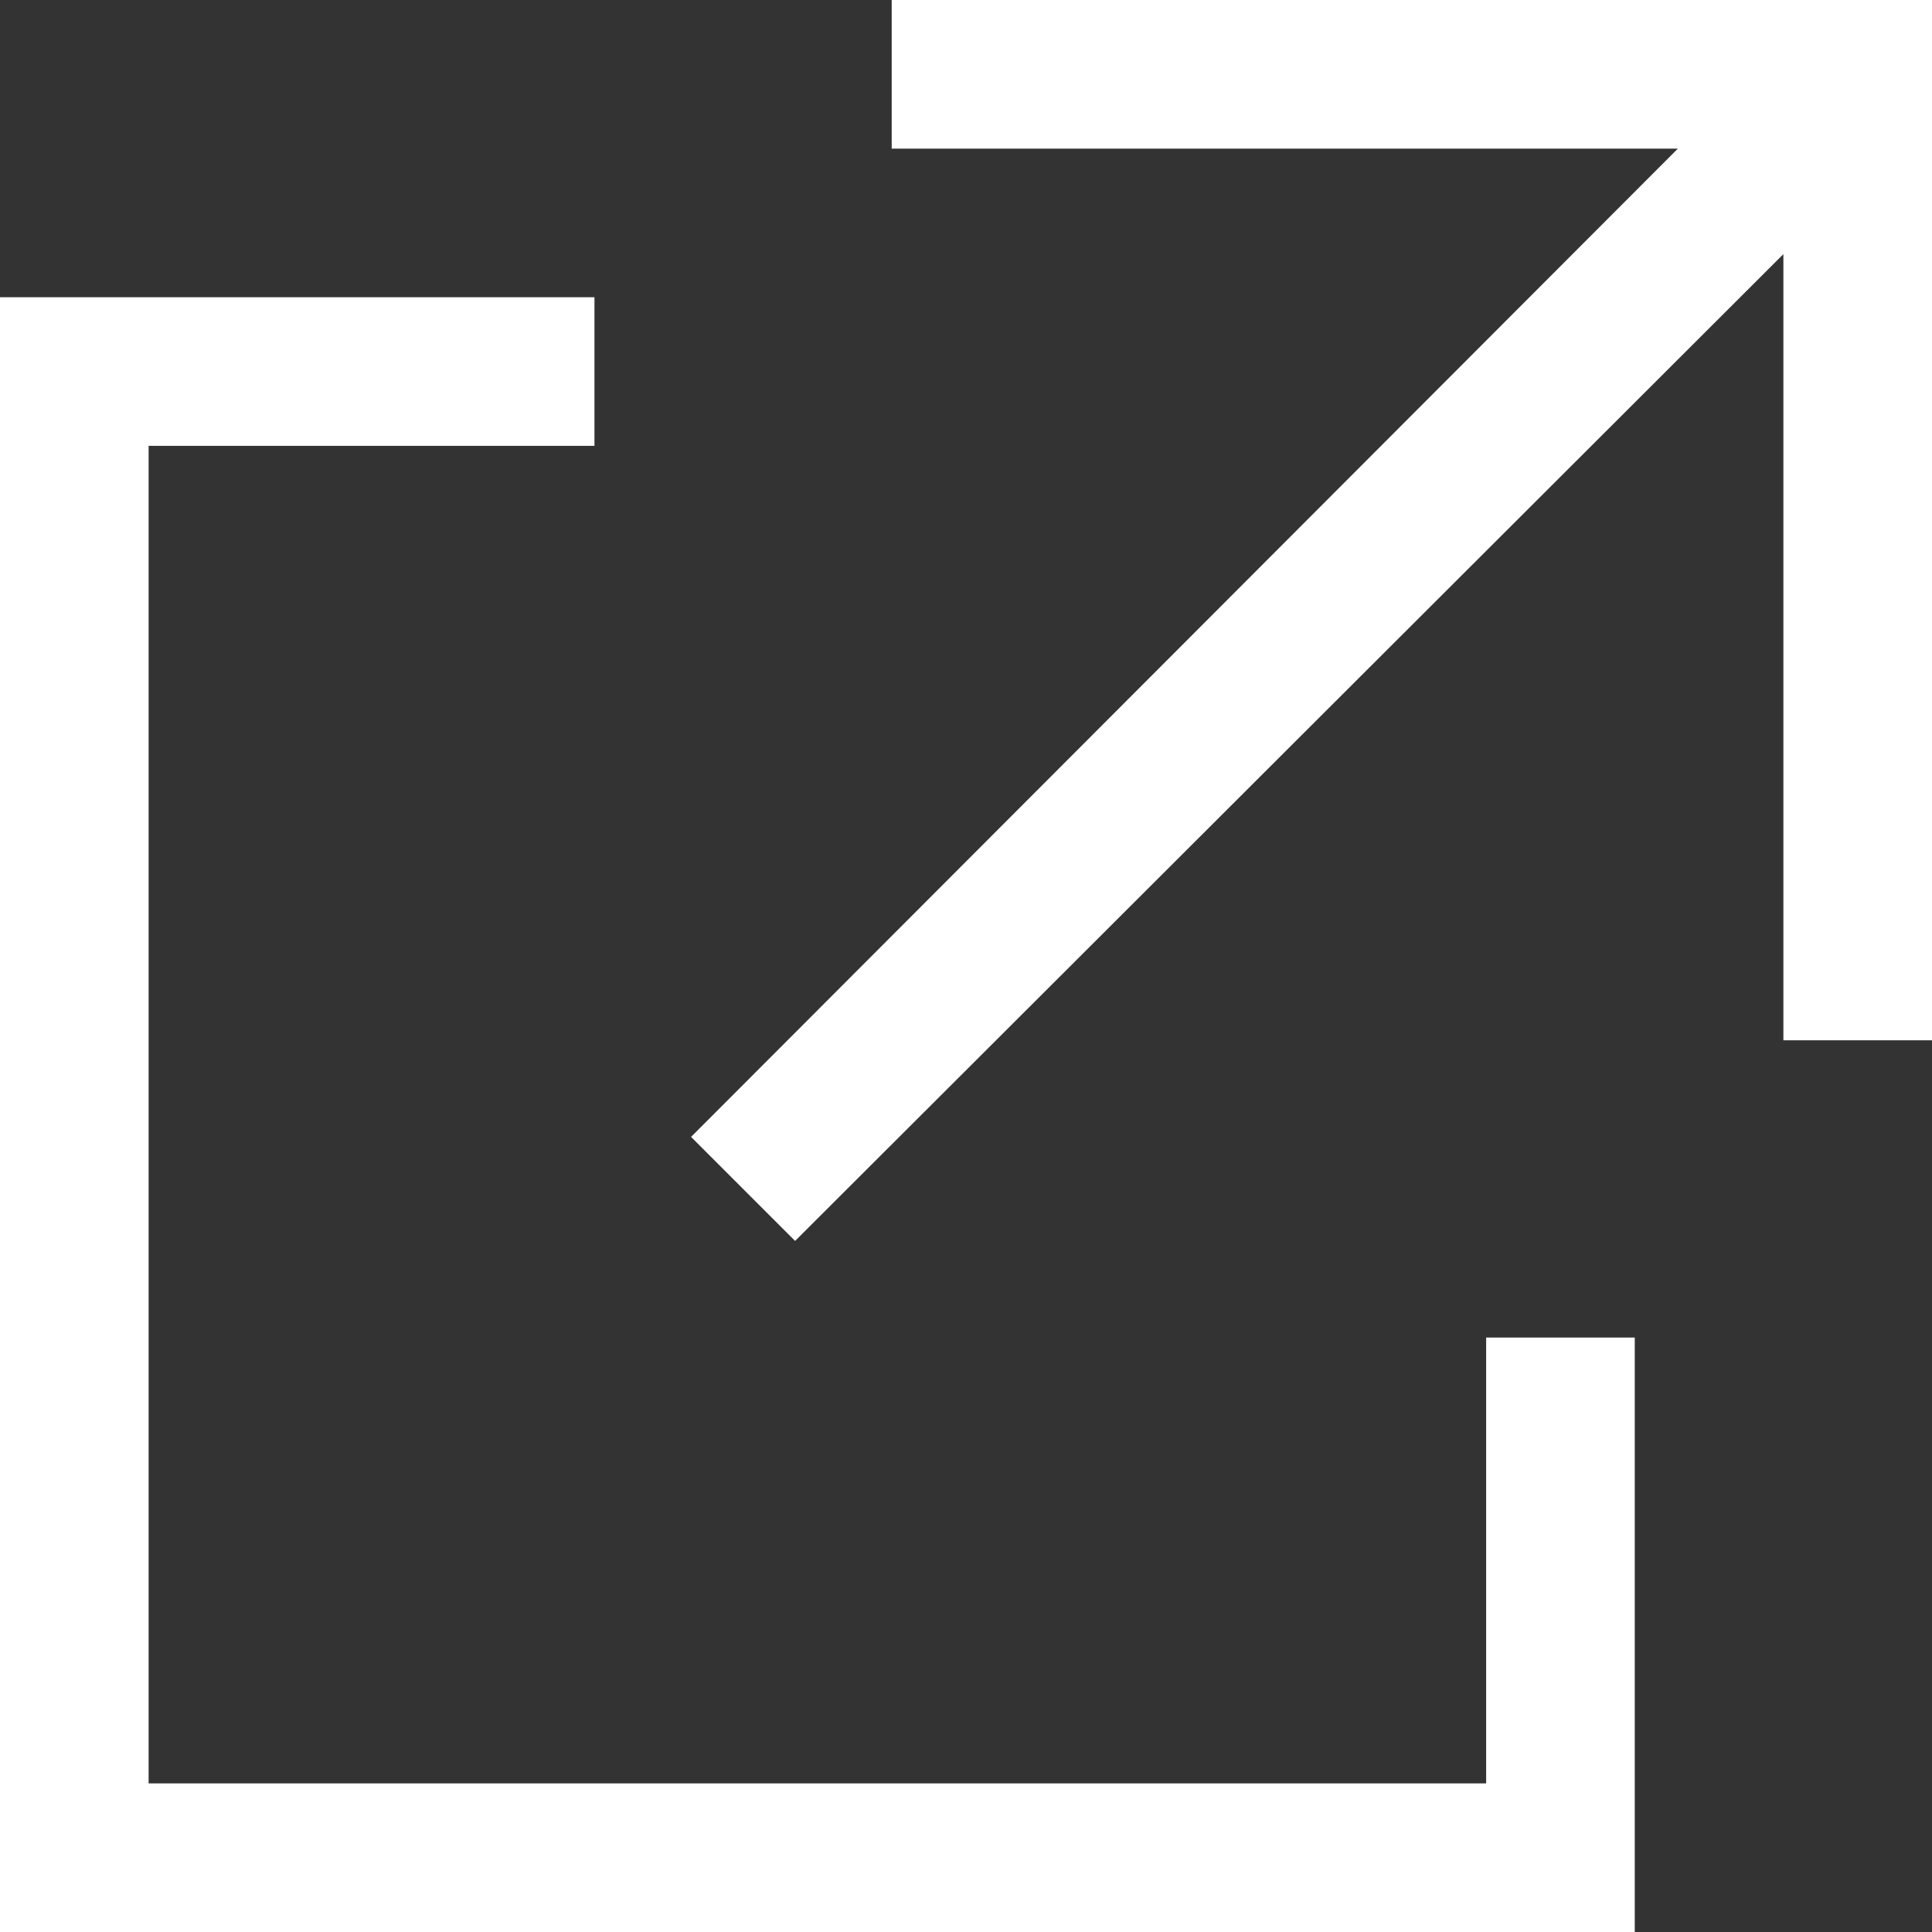 <?xml version="1.0" encoding="UTF-8"?>
<svg xmlns="http://www.w3.org/2000/svg" viewBox="0 0 13 13" width="13" height="13">
<rect x="0" y="0" width="13" height="13" fill="#333333" stroke="none"/>
<g fill="#fff" class="a-blank.svg">
 <polygon points="4 2 0 2 0 13 11 13 11 9 10 9 10 12 1 12 1 3 4 3 4 2"/>
 <polygon points="6 0 6 1 11.29 1 4.65 7.65 5.35 8.35 12 1.71 12 7 13 7 13 0 6 0"/>
</g>
</svg>